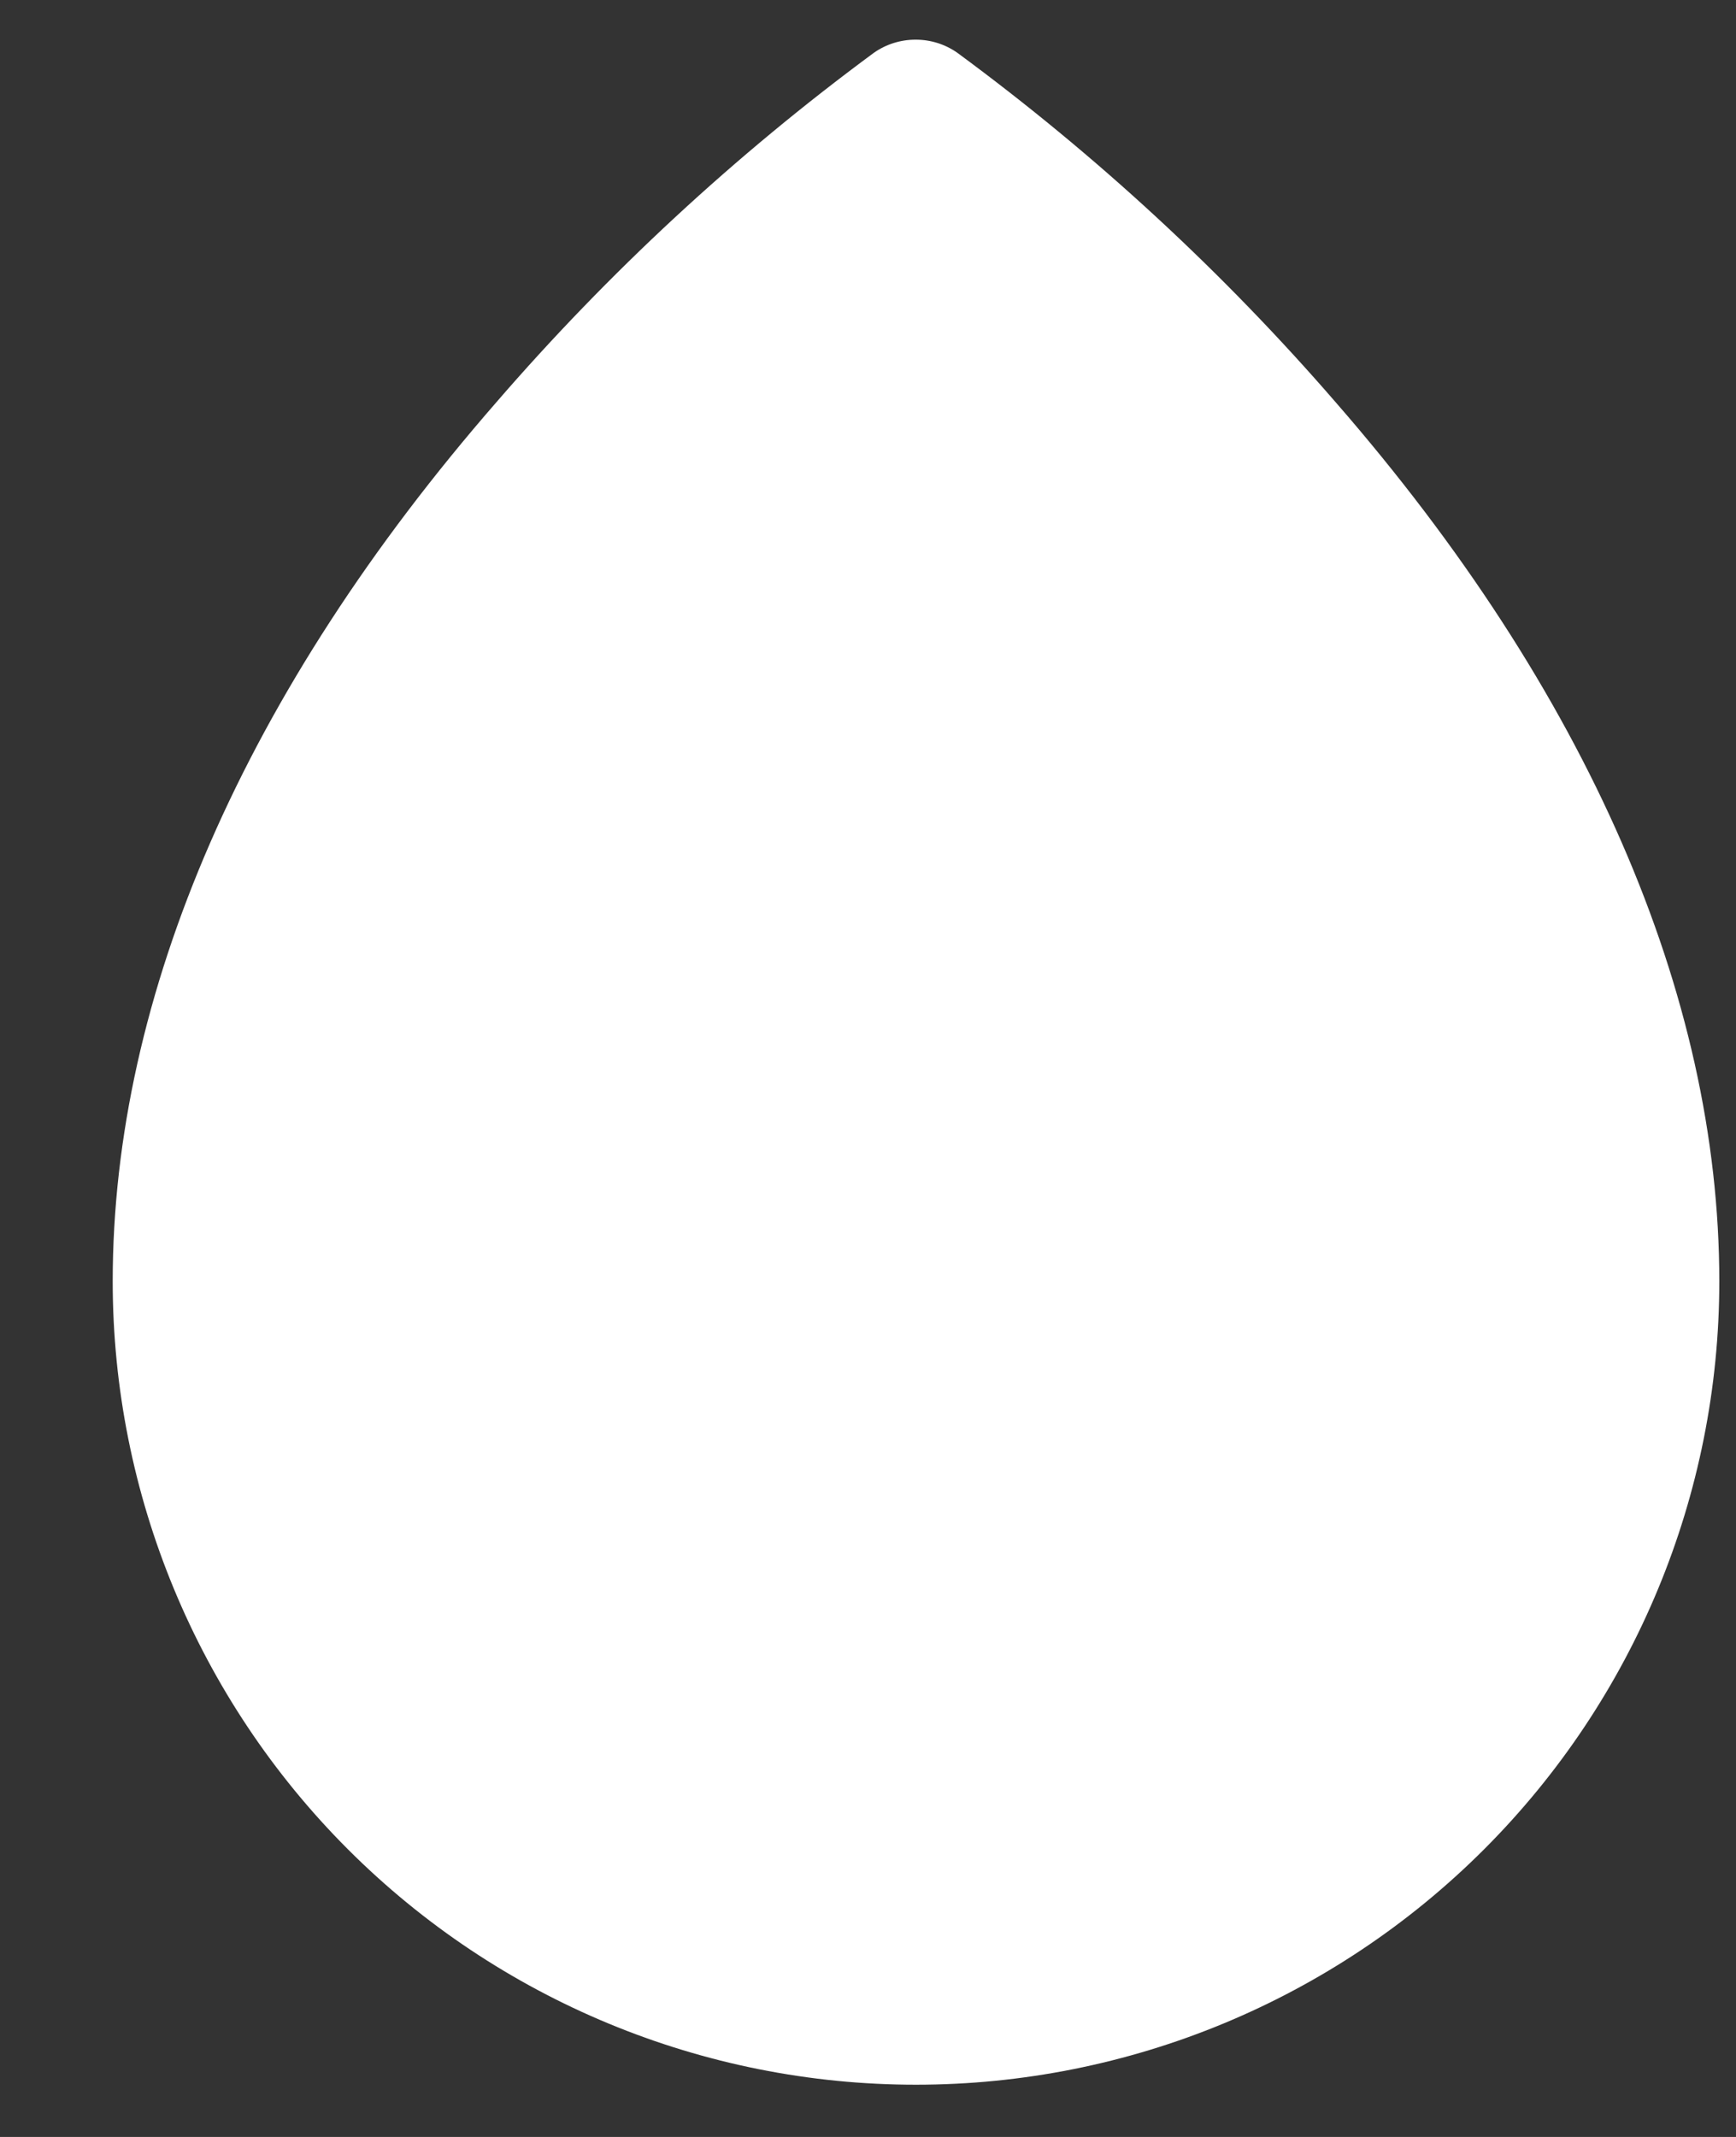 <svg width="13" height="16" viewBox="0 0 13 16" fill="none" xmlns="http://www.w3.org/2000/svg">
<rect x="0" y="0" width="13" height="16" fill="#333333" stroke="none"/>
<path d="M10.004 3.014C9.16 2.039 8.209 1.161 7.17 0.396C7.078 0.331 6.969 0.297 6.857 0.297C6.744 0.297 6.635 0.331 6.543 0.396C5.506 1.161 4.558 2.039 3.715 3.014C1.836 5.172 0.844 7.447 0.844 9.594C0.844 11.189 1.478 12.719 2.606 13.847C3.734 14.975 5.264 15.609 6.859 15.609C8.455 15.609 9.985 14.975 11.113 13.847C12.241 12.719 12.875 11.189 12.875 9.594C12.875 7.447 11.883 5.172 10.004 3.014Z" fill="white"/>
</svg>
